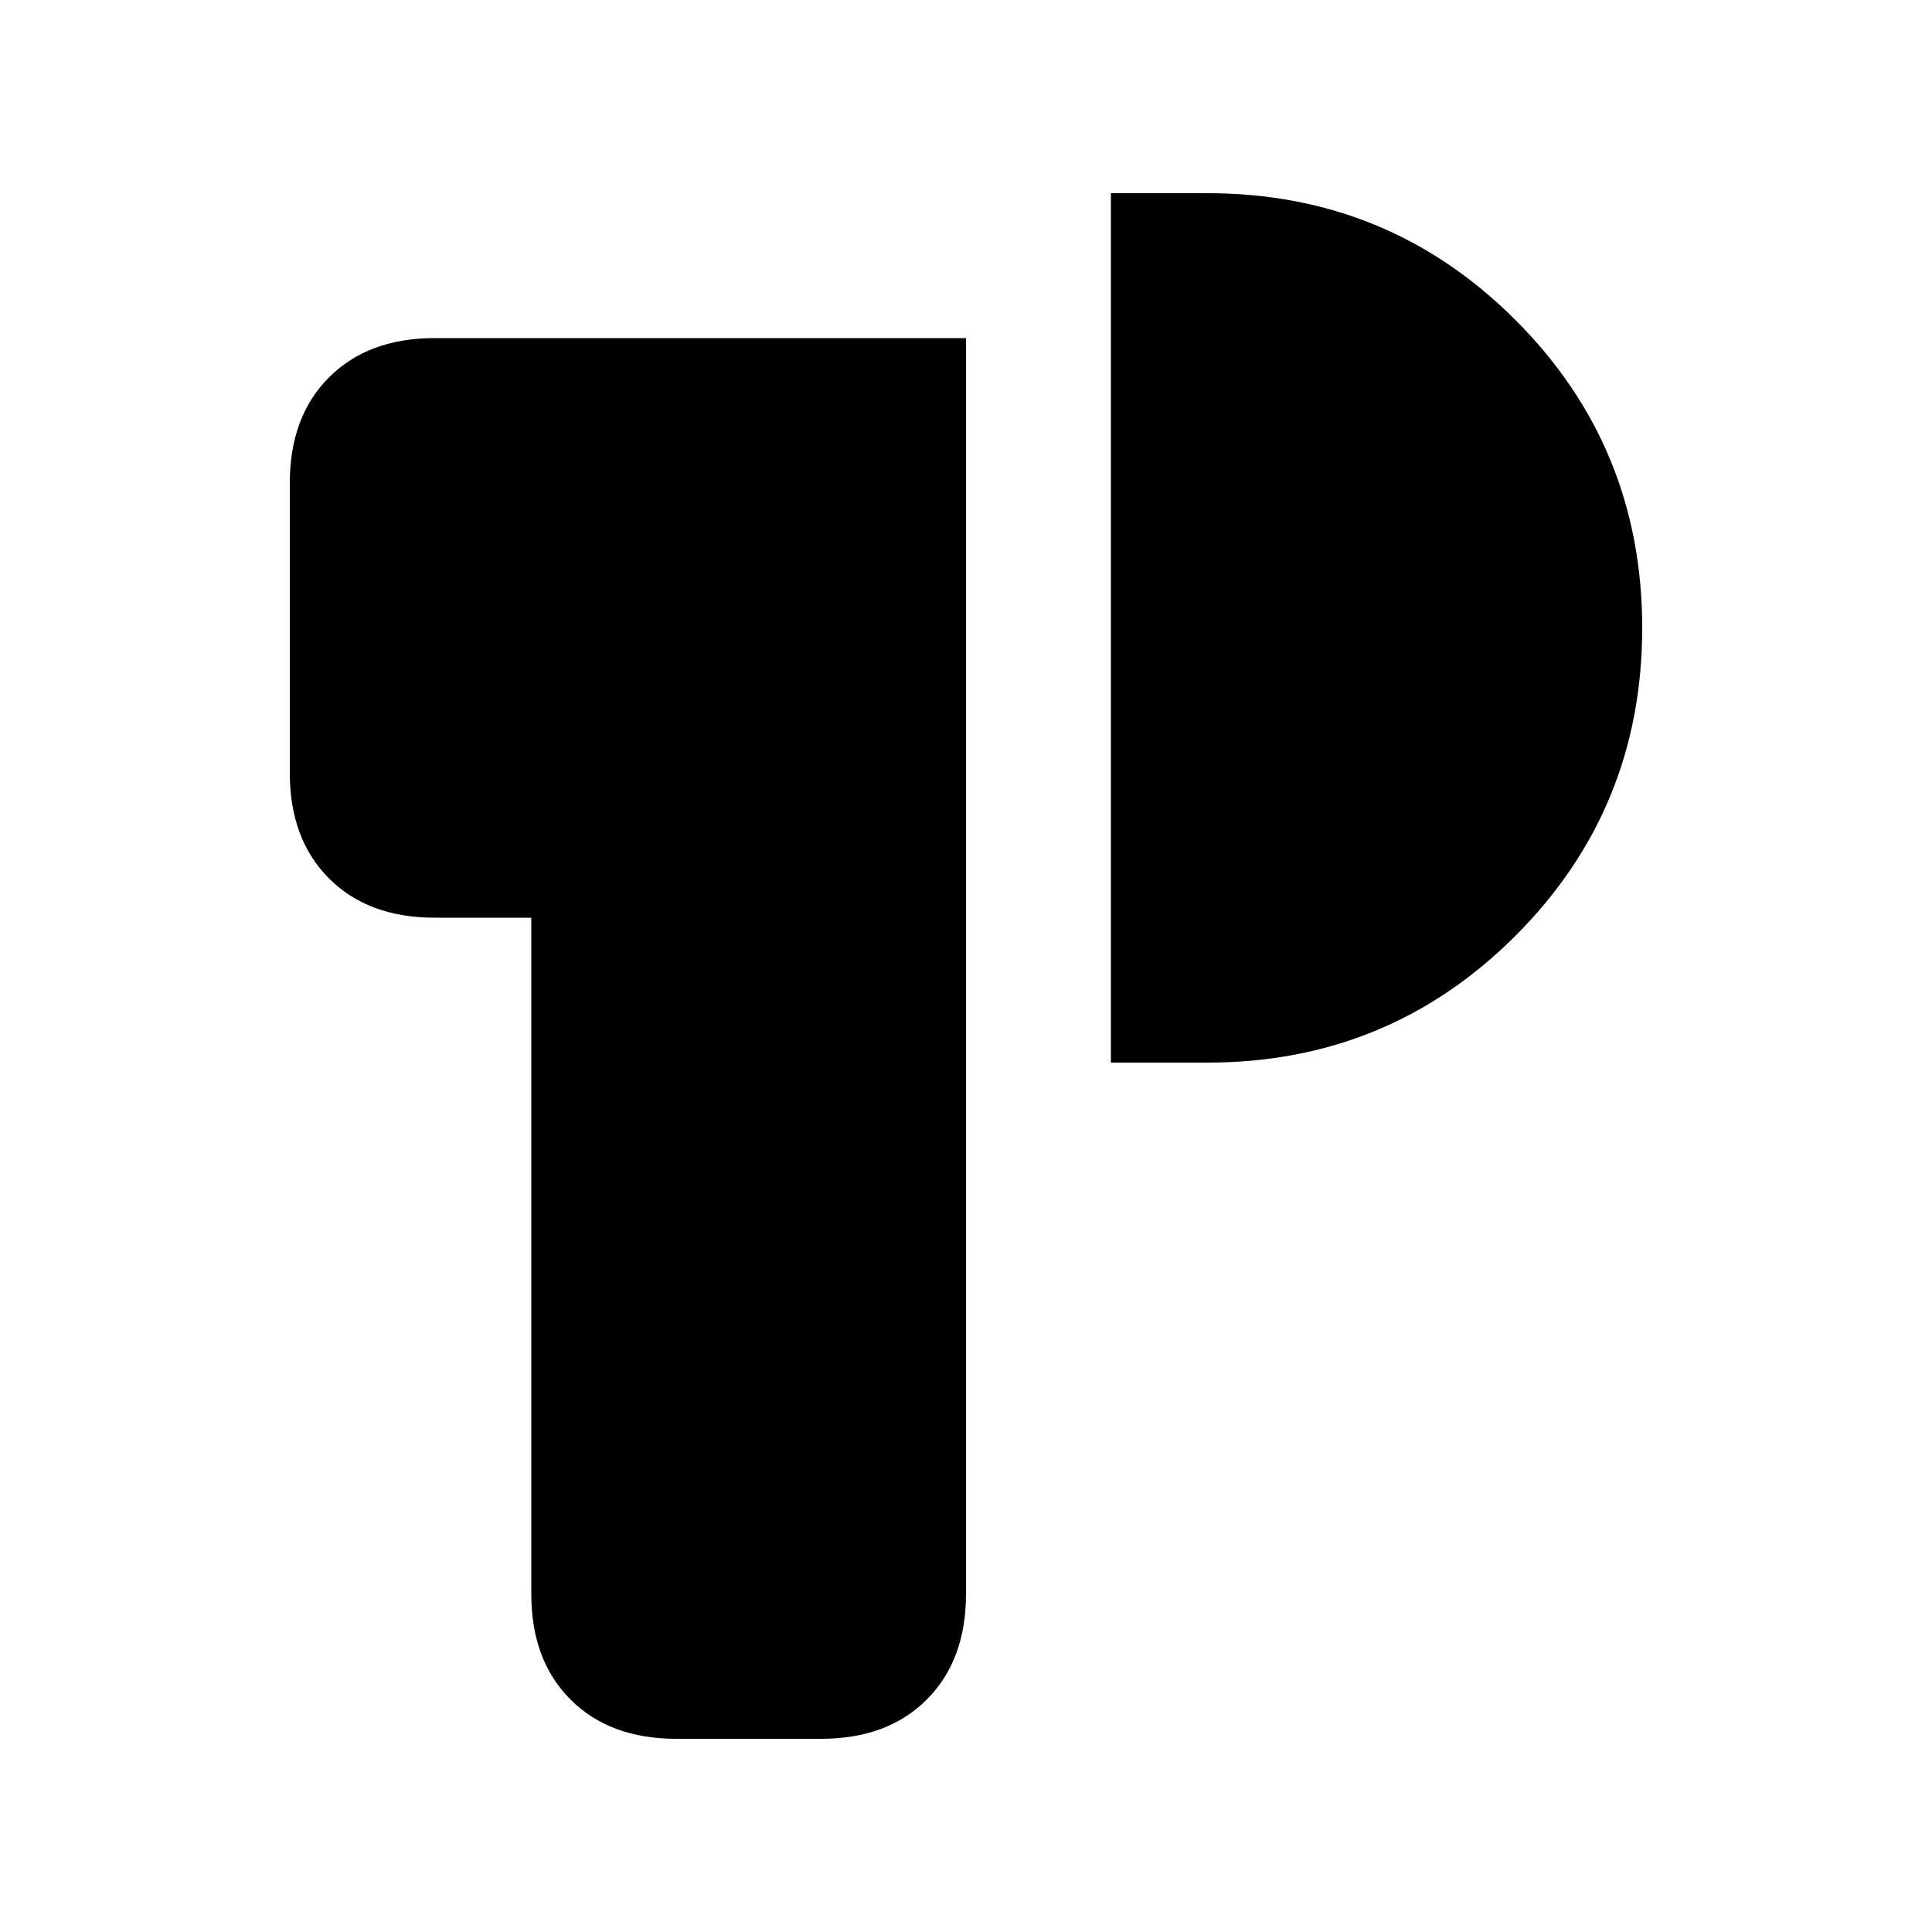 <svg xmlns="http://www.w3.org/2000/svg" height="20" viewBox="0 -960 960 960" width="20"><path d="M336-96q-33 0-52.5-19.5T264-168v-336h-48q-33 0-52.5-19.5T144-576v-144q0-33 19.5-52.5T216-792h264v624q0 33-19.5 52.5T408-96h-72Zm216-336v-432h48q90 0 153 63t63 153q0 90-63 153t-153 63h-48Z"/></svg>